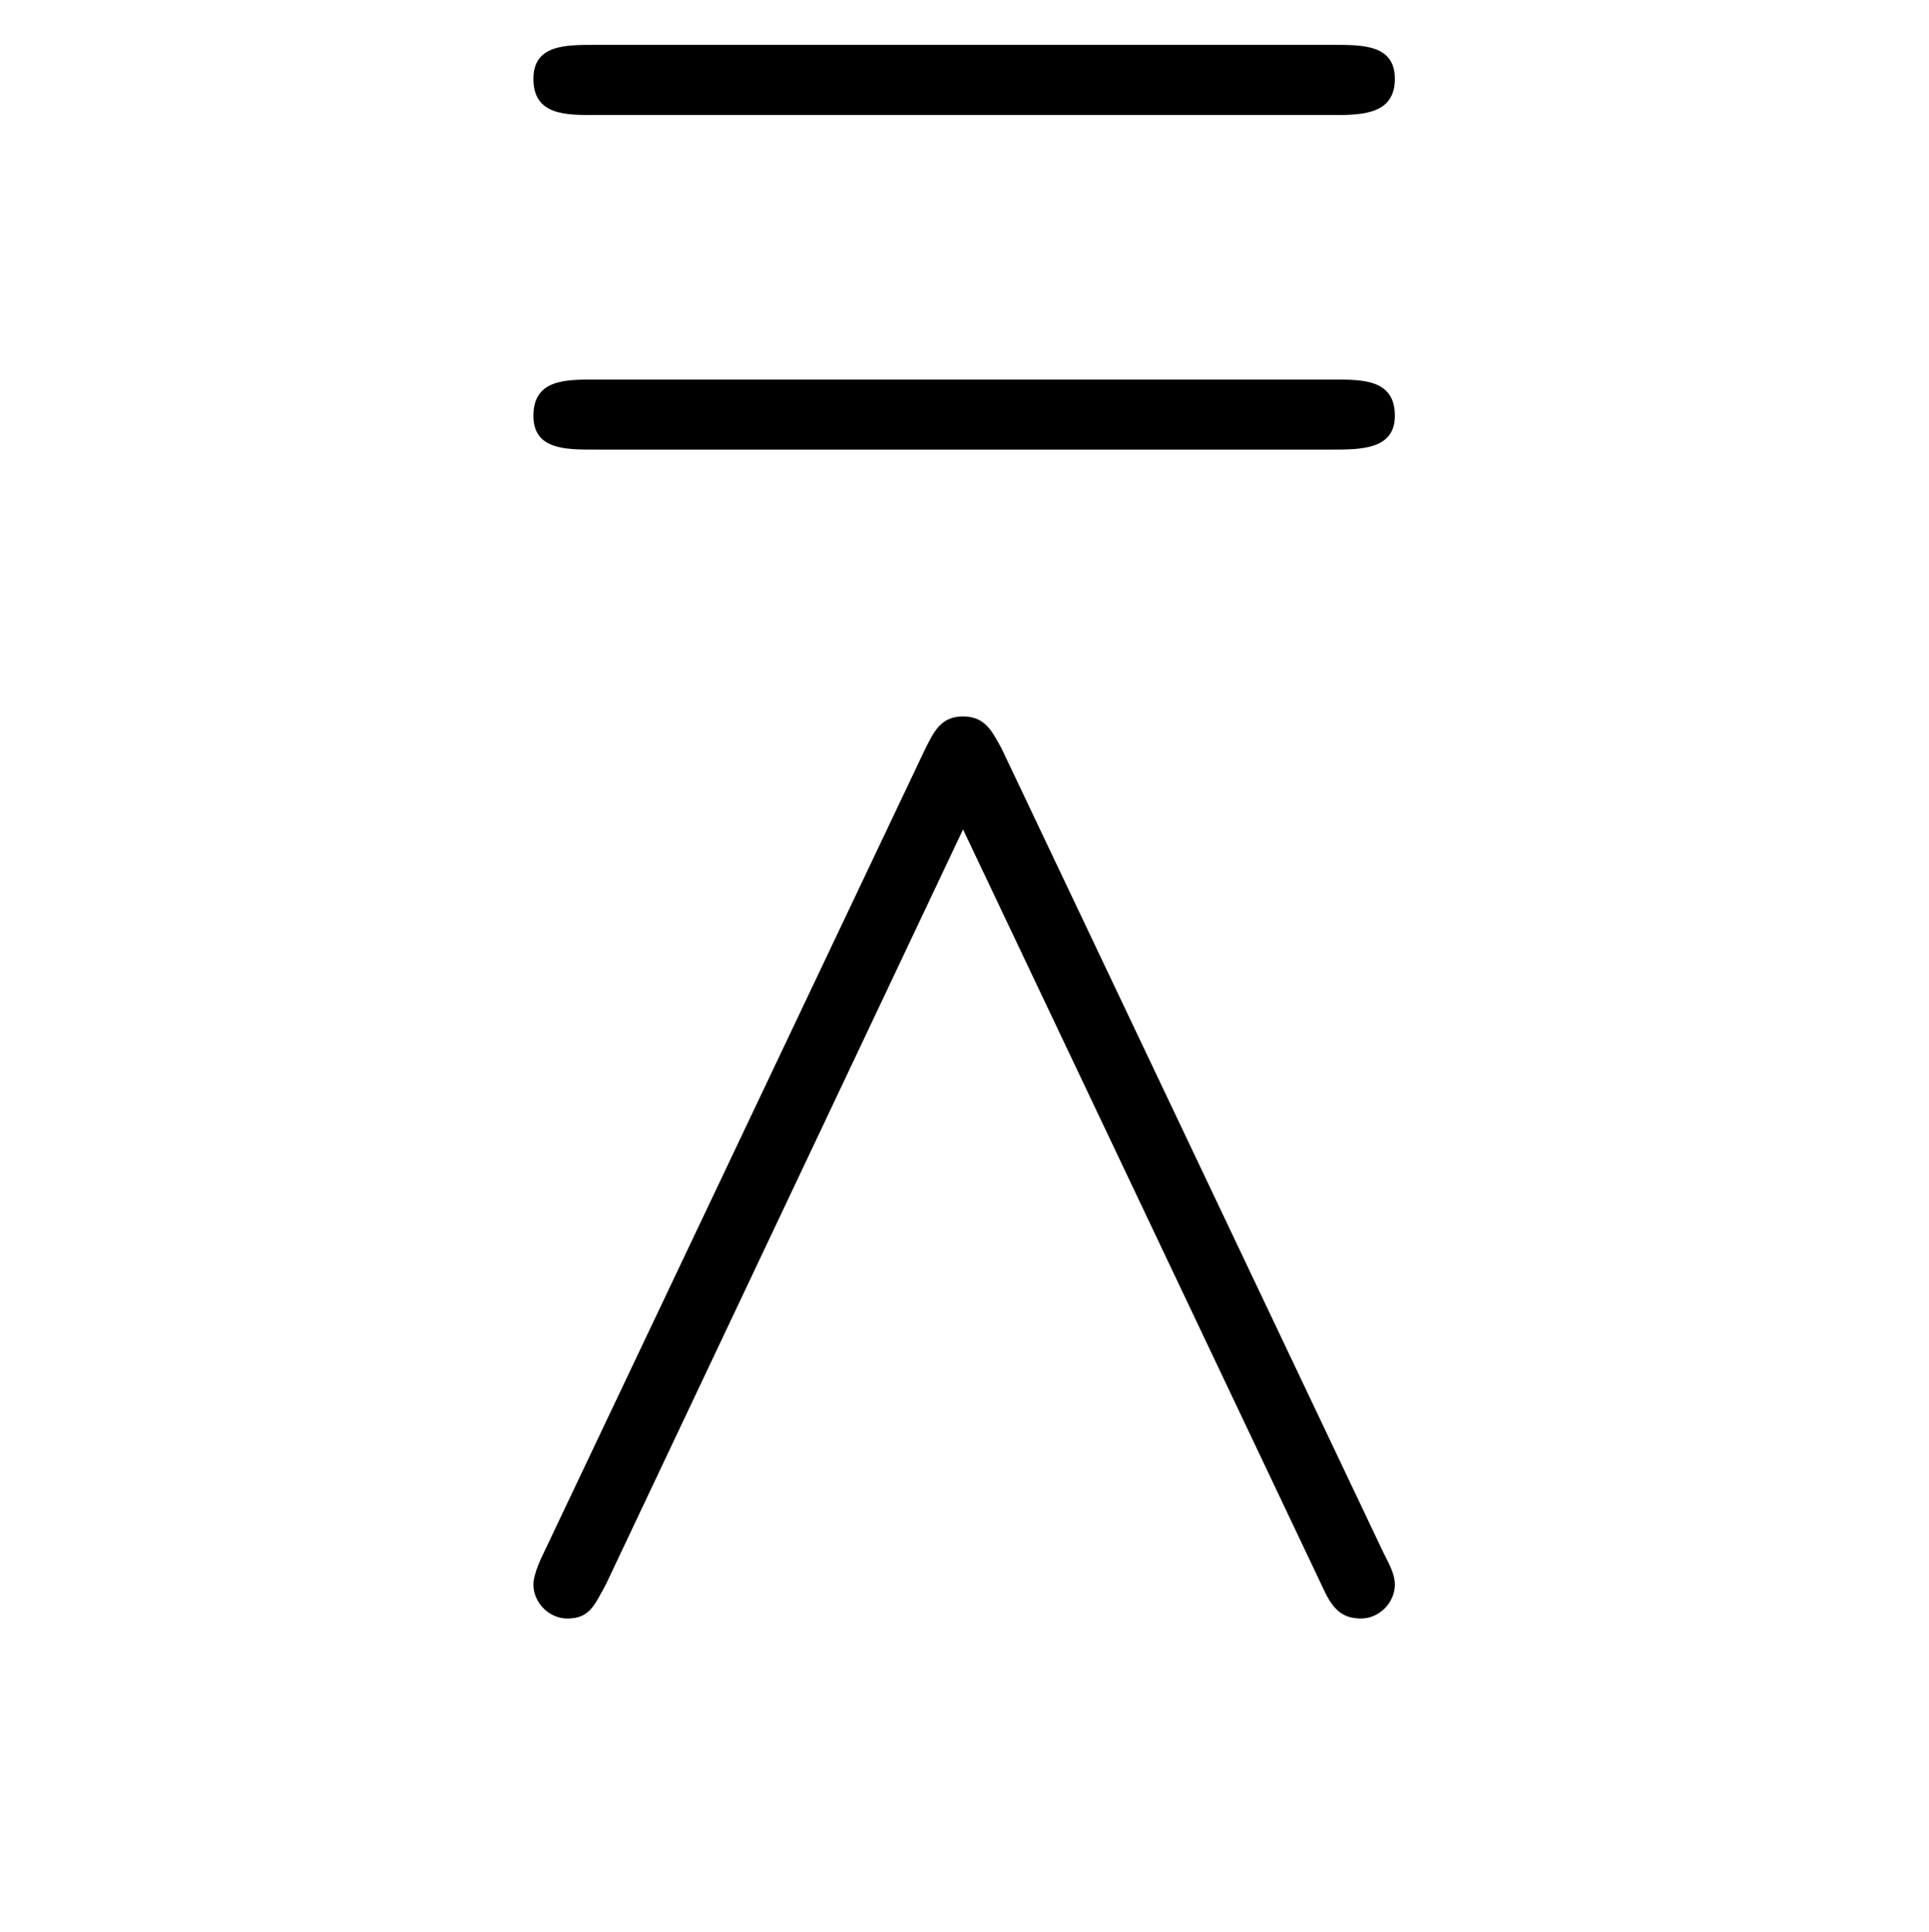 <?xml version="1.0" encoding="UTF-8"?>
<svg xmlns="http://www.w3.org/2000/svg" xmlns:xlink="http://www.w3.org/1999/xlink" width="13.33pt" height="13.35pt" viewBox="0 0 13.33 13.35" version="1.1">
<defs>
<g>
<symbol overflow="visible" id="glyph0-0">
<path style="stroke:none;" d=""/>
</symbol>
<symbol overflow="visible" id="glyph0-1">
<path style="stroke:none;" d="M 6.188 -9.234 C 6.391 -9.234 6.625 -9.234 6.625 -9.484 C 6.625 -9.719 6.406 -9.719 6.203 -9.719 L 1.094 -9.719 C 0.891 -9.719 0.672 -9.719 0.672 -9.484 C 0.672 -9.234 0.891 -9.234 1.094 -9.234 Z M 3.906 -4.859 C 3.844 -4.969 3.797 -5.078 3.641 -5.078 C 3.484 -5.078 3.438 -4.969 3.375 -4.844 L 0.75 0.688 C 0.672 0.844 0.672 0.906 0.672 0.922 C 0.672 1.047 0.781 1.156 0.906 1.156 C 1.062 1.156 1.094 1.062 1.172 0.922 L 3.641 -4.297 L 6.125 0.938 C 6.188 1.078 6.25 1.156 6.391 1.156 C 6.516 1.156 6.625 1.047 6.625 0.922 C 6.625 0.844 6.578 0.766 6.547 0.703 Z M 1.094 -7.406 C 0.891 -7.406 0.672 -7.406 0.672 -7.156 C 0.672 -6.922 0.891 -6.922 1.094 -6.922 L 6.188 -6.922 C 6.391 -6.922 6.625 -6.922 6.625 -7.156 C 6.625 -7.406 6.406 -7.406 6.203 -7.406 Z M 1.094 -7.406 "/>
</symbol>
</g>
</defs>
<g id="surface1">
<g style="fill:rgb(0%,0%,0%);fill-opacity:1;">
  <use xlink:href="#glyph0-1" x="3.014" y="10.029"/>
</g>
</g>
</svg>
